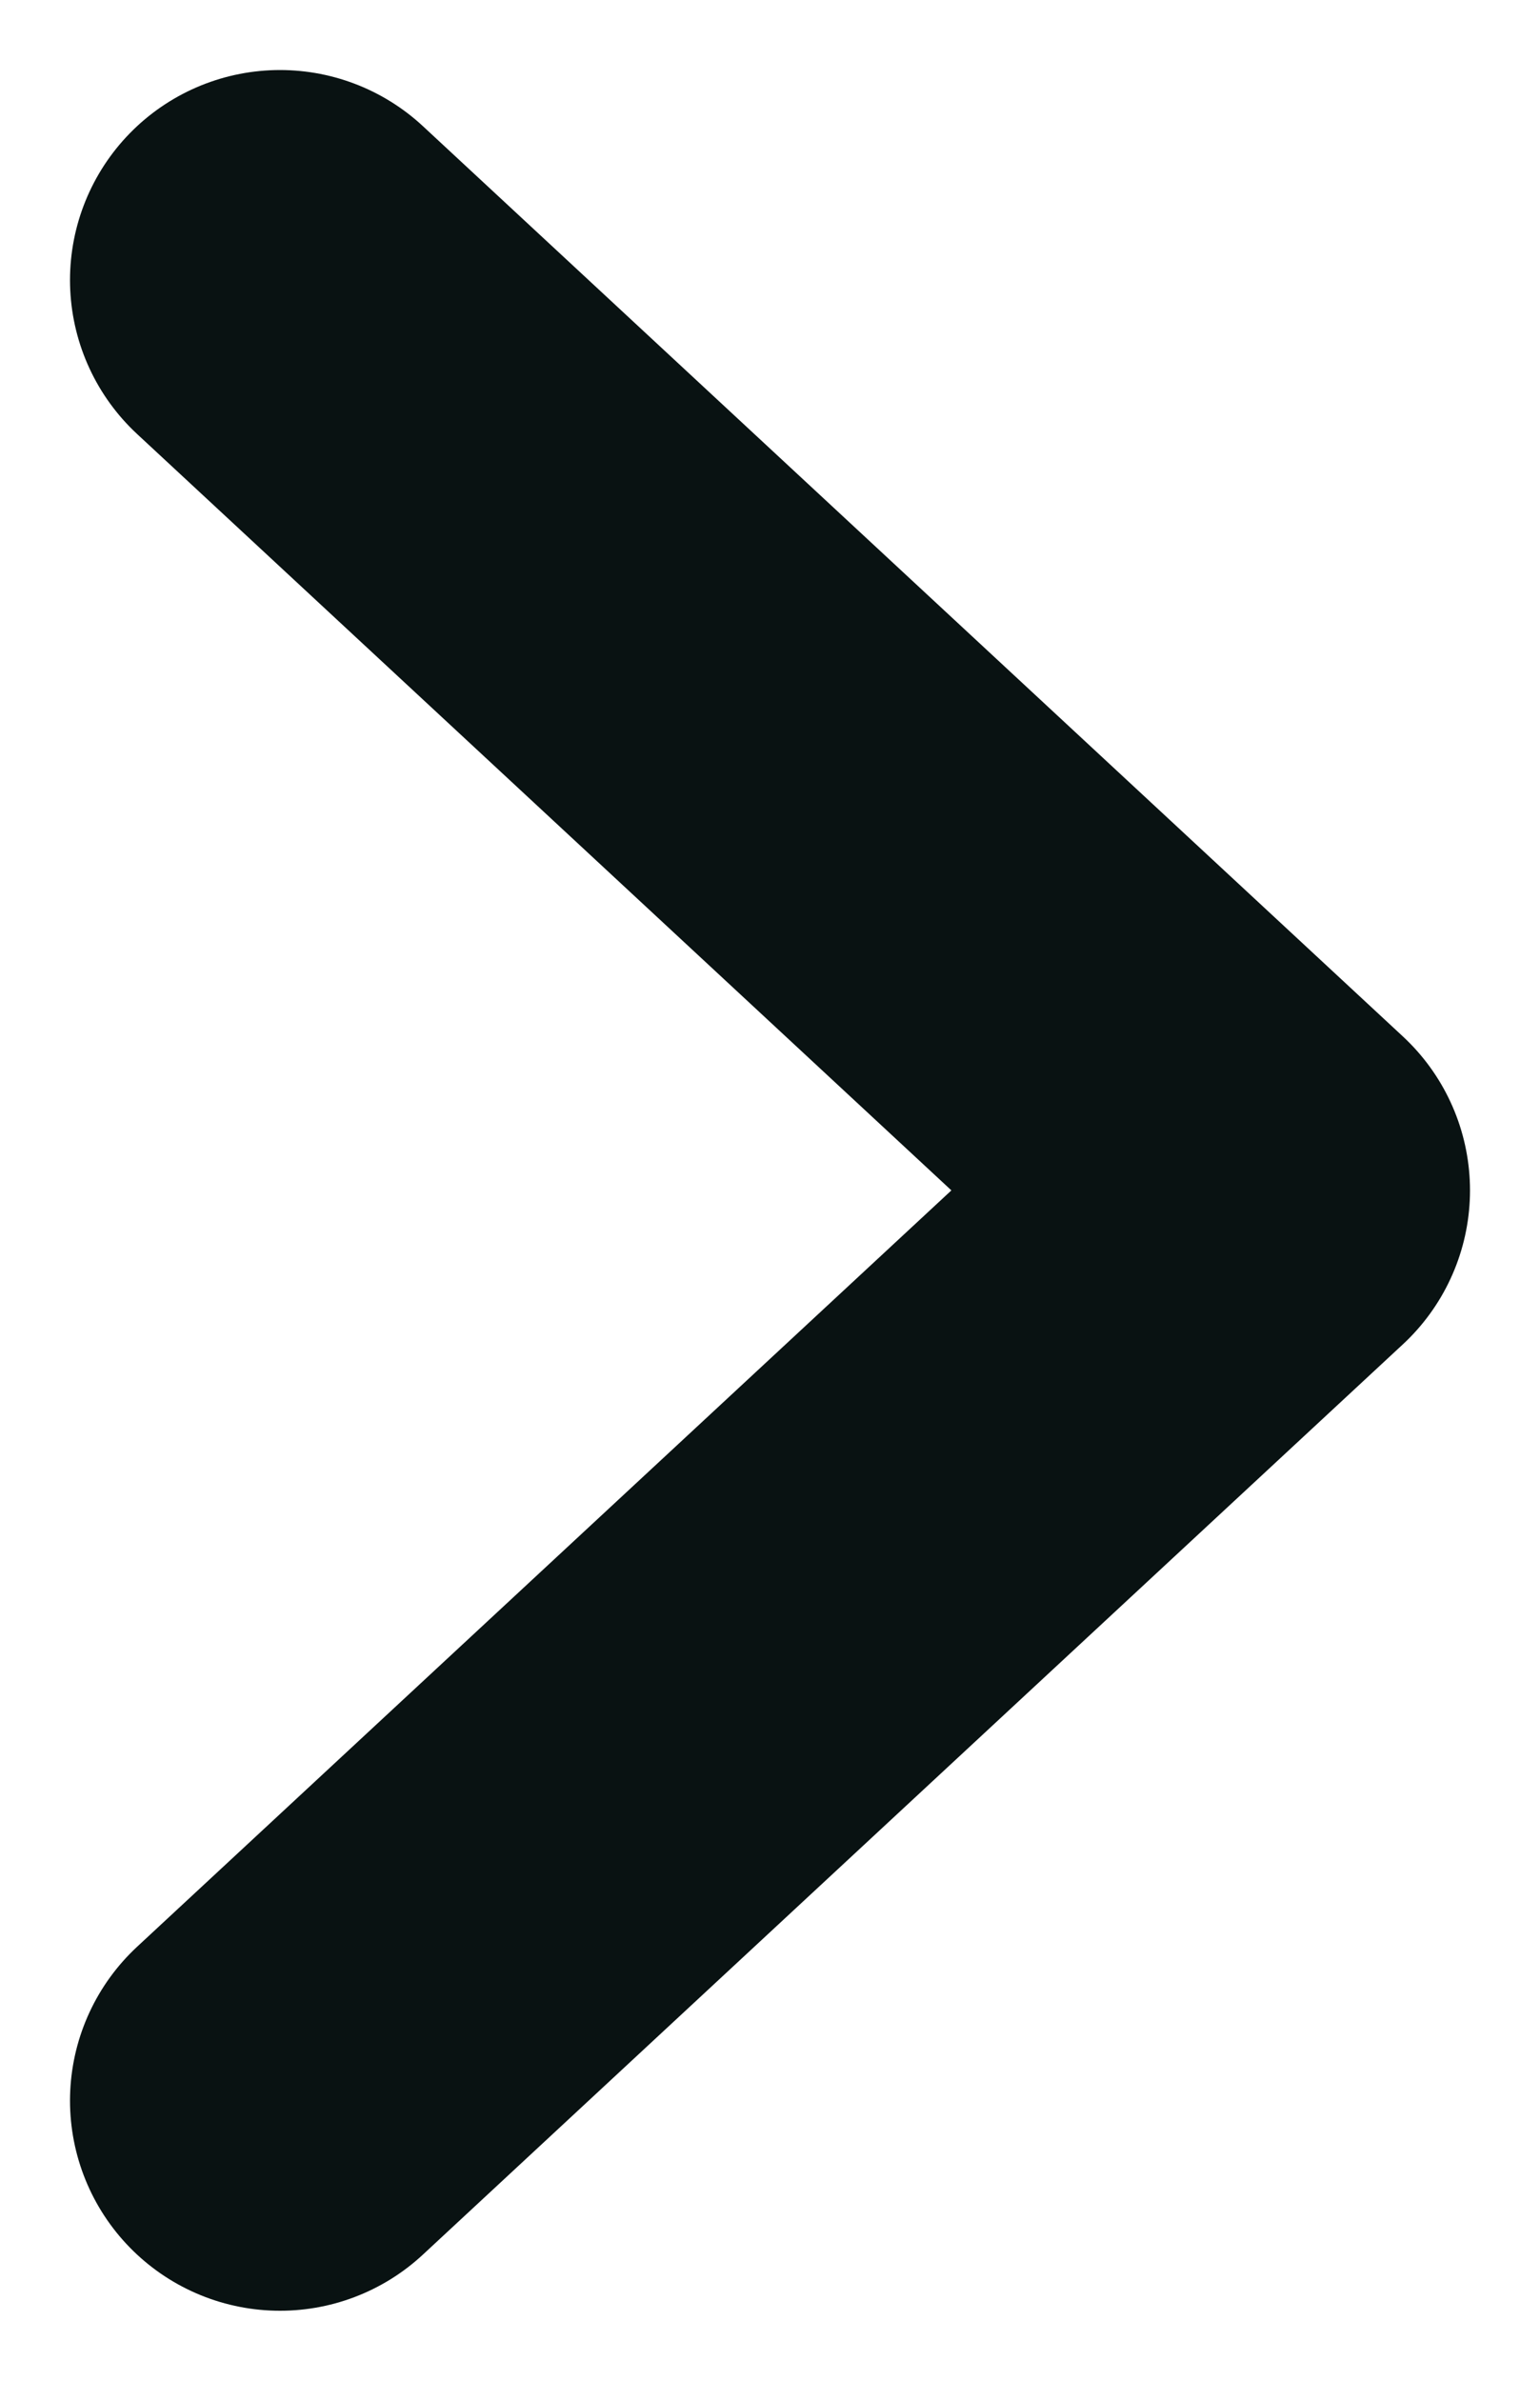 <svg width="11" height="17" viewBox="0 0 11 17" fill="none" xmlns="http://www.w3.org/2000/svg">
<path d="M2 2L9 8.5L2 15" stroke="#091212" stroke-width="3" stroke-linecap="round" stroke-linejoin="round"/>
</svg>
